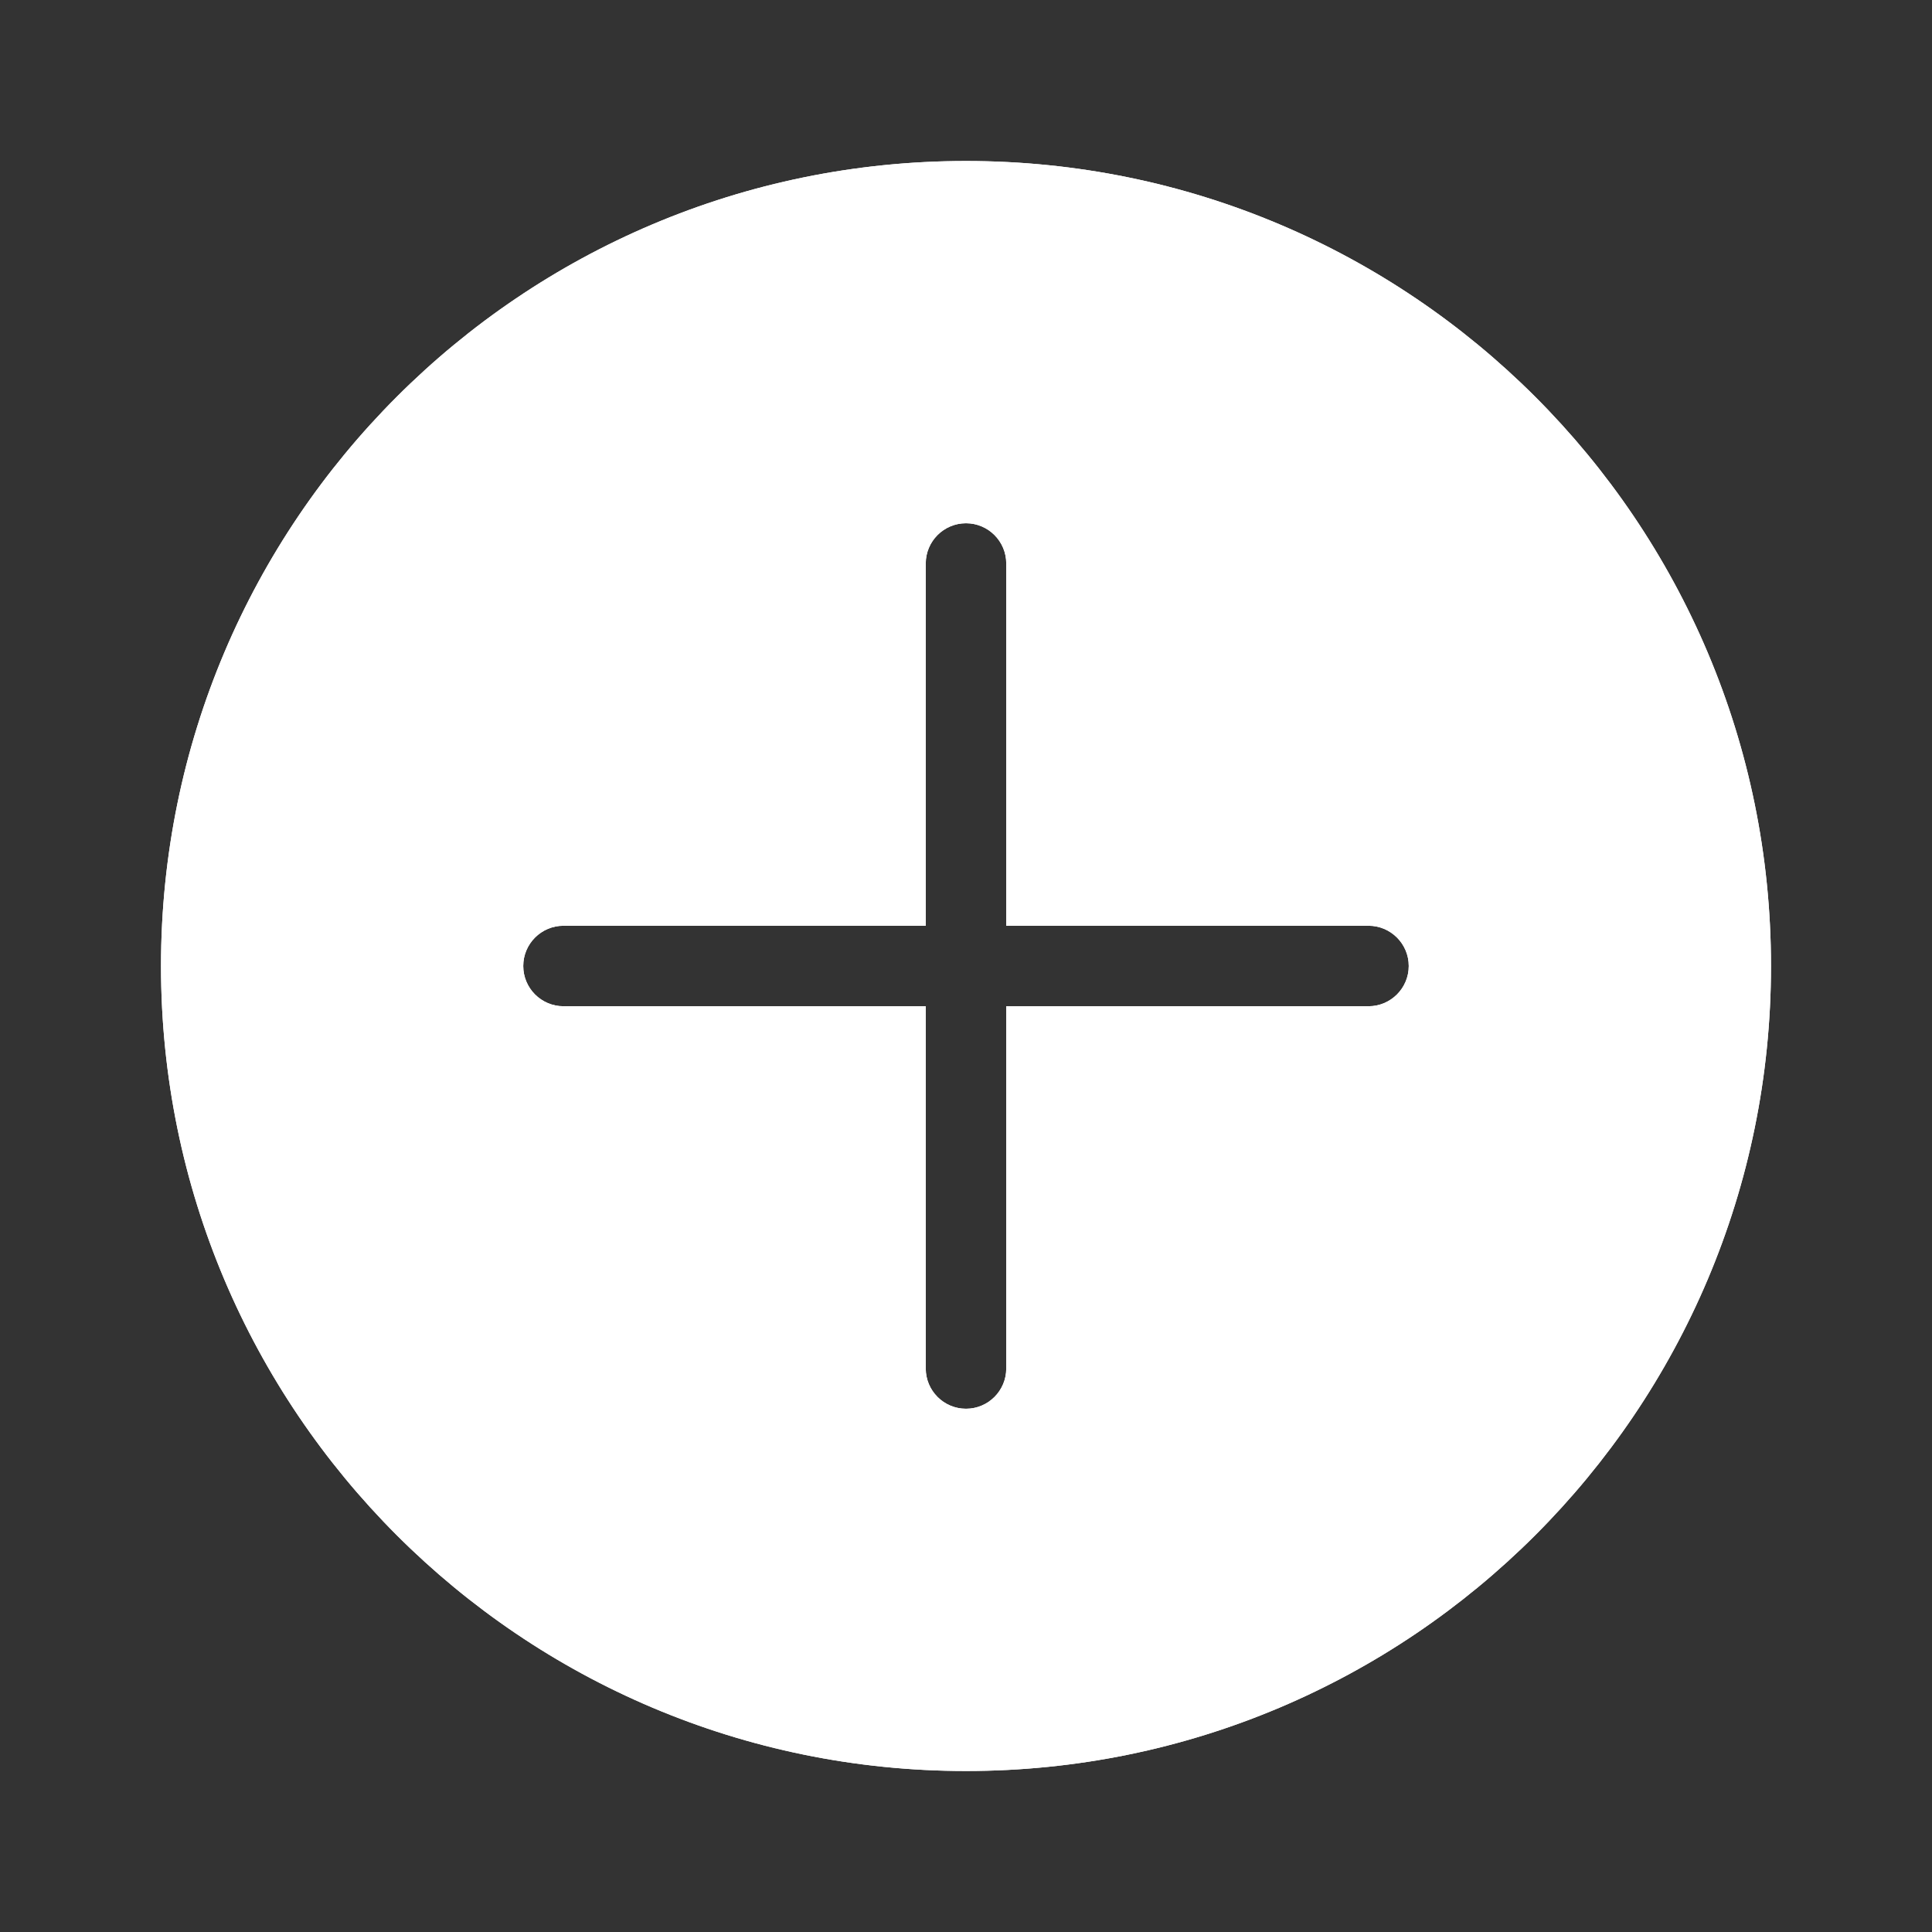 <svg width="48" height="48" viewBox="0 0 48 48" fill="none" xmlns="http://www.w3.org/2000/svg">
<rect x="0" y="0" width="48" height="48" fill="#333333" stroke="none"/>
<path fill-rule="evenodd" clip-rule="evenodd" d="M44 24C44 35.046 35.046 44 24 44C12.954 44 4 35.046 4 24C4 12.954 12.954 4 24 4C35.046 4 44 12.954 44 24ZM13 24C13 23.448 13.448 23 14 23H23V14C23 13.448 23.448 13 24 13C24.552 13 25 13.448 25 14V23H34C34.552 23 35 23.448 35 24C35 24.552 34.552 25 34 25H25V34C25 34.552 24.552 35 24 35C23.448 35 23 34.552 23 34V25H14C13.448 25 13 24.552 13 24Z" fill="white"/>
<path fill-rule="evenodd" clip-rule="evenodd" d="M24 42C33.941 42 42 33.941 42 24C42 14.059 33.941 6 24 6C14.059 6 6 14.059 6 24C6 33.941 14.059 42 24 42ZM11 24C11 22.343 12.343 21 14 21H21V14C21 12.343 22.343 11 24 11C25.657 11 27 12.343 27 14V21H34C35.657 21 37 22.343 37 24C37 25.657 35.657 27 34 27H27V34C27 35.657 25.657 37 24 37C22.343 37 21 35.657 21 34V27H14C12.343 27 11 25.657 11 24ZM14 23C13.448 23 13 23.448 13 24C13 24.552 13.448 25 14 25H23V34C23 34.552 23.448 35 24 35C24.552 35 25 34.552 25 34V25H34C34.552 25 35 24.552 35 24C35 23.448 34.552 23 34 23H25V14C25 13.448 24.552 13 24 13C23.448 13 23 13.448 23 14V23H14ZM24 44C35.046 44 44 35.046 44 24C44 12.954 35.046 4 24 4C12.954 4 4 12.954 4 24C4 35.046 12.954 44 24 44Z" fill="white"/>
</svg>
